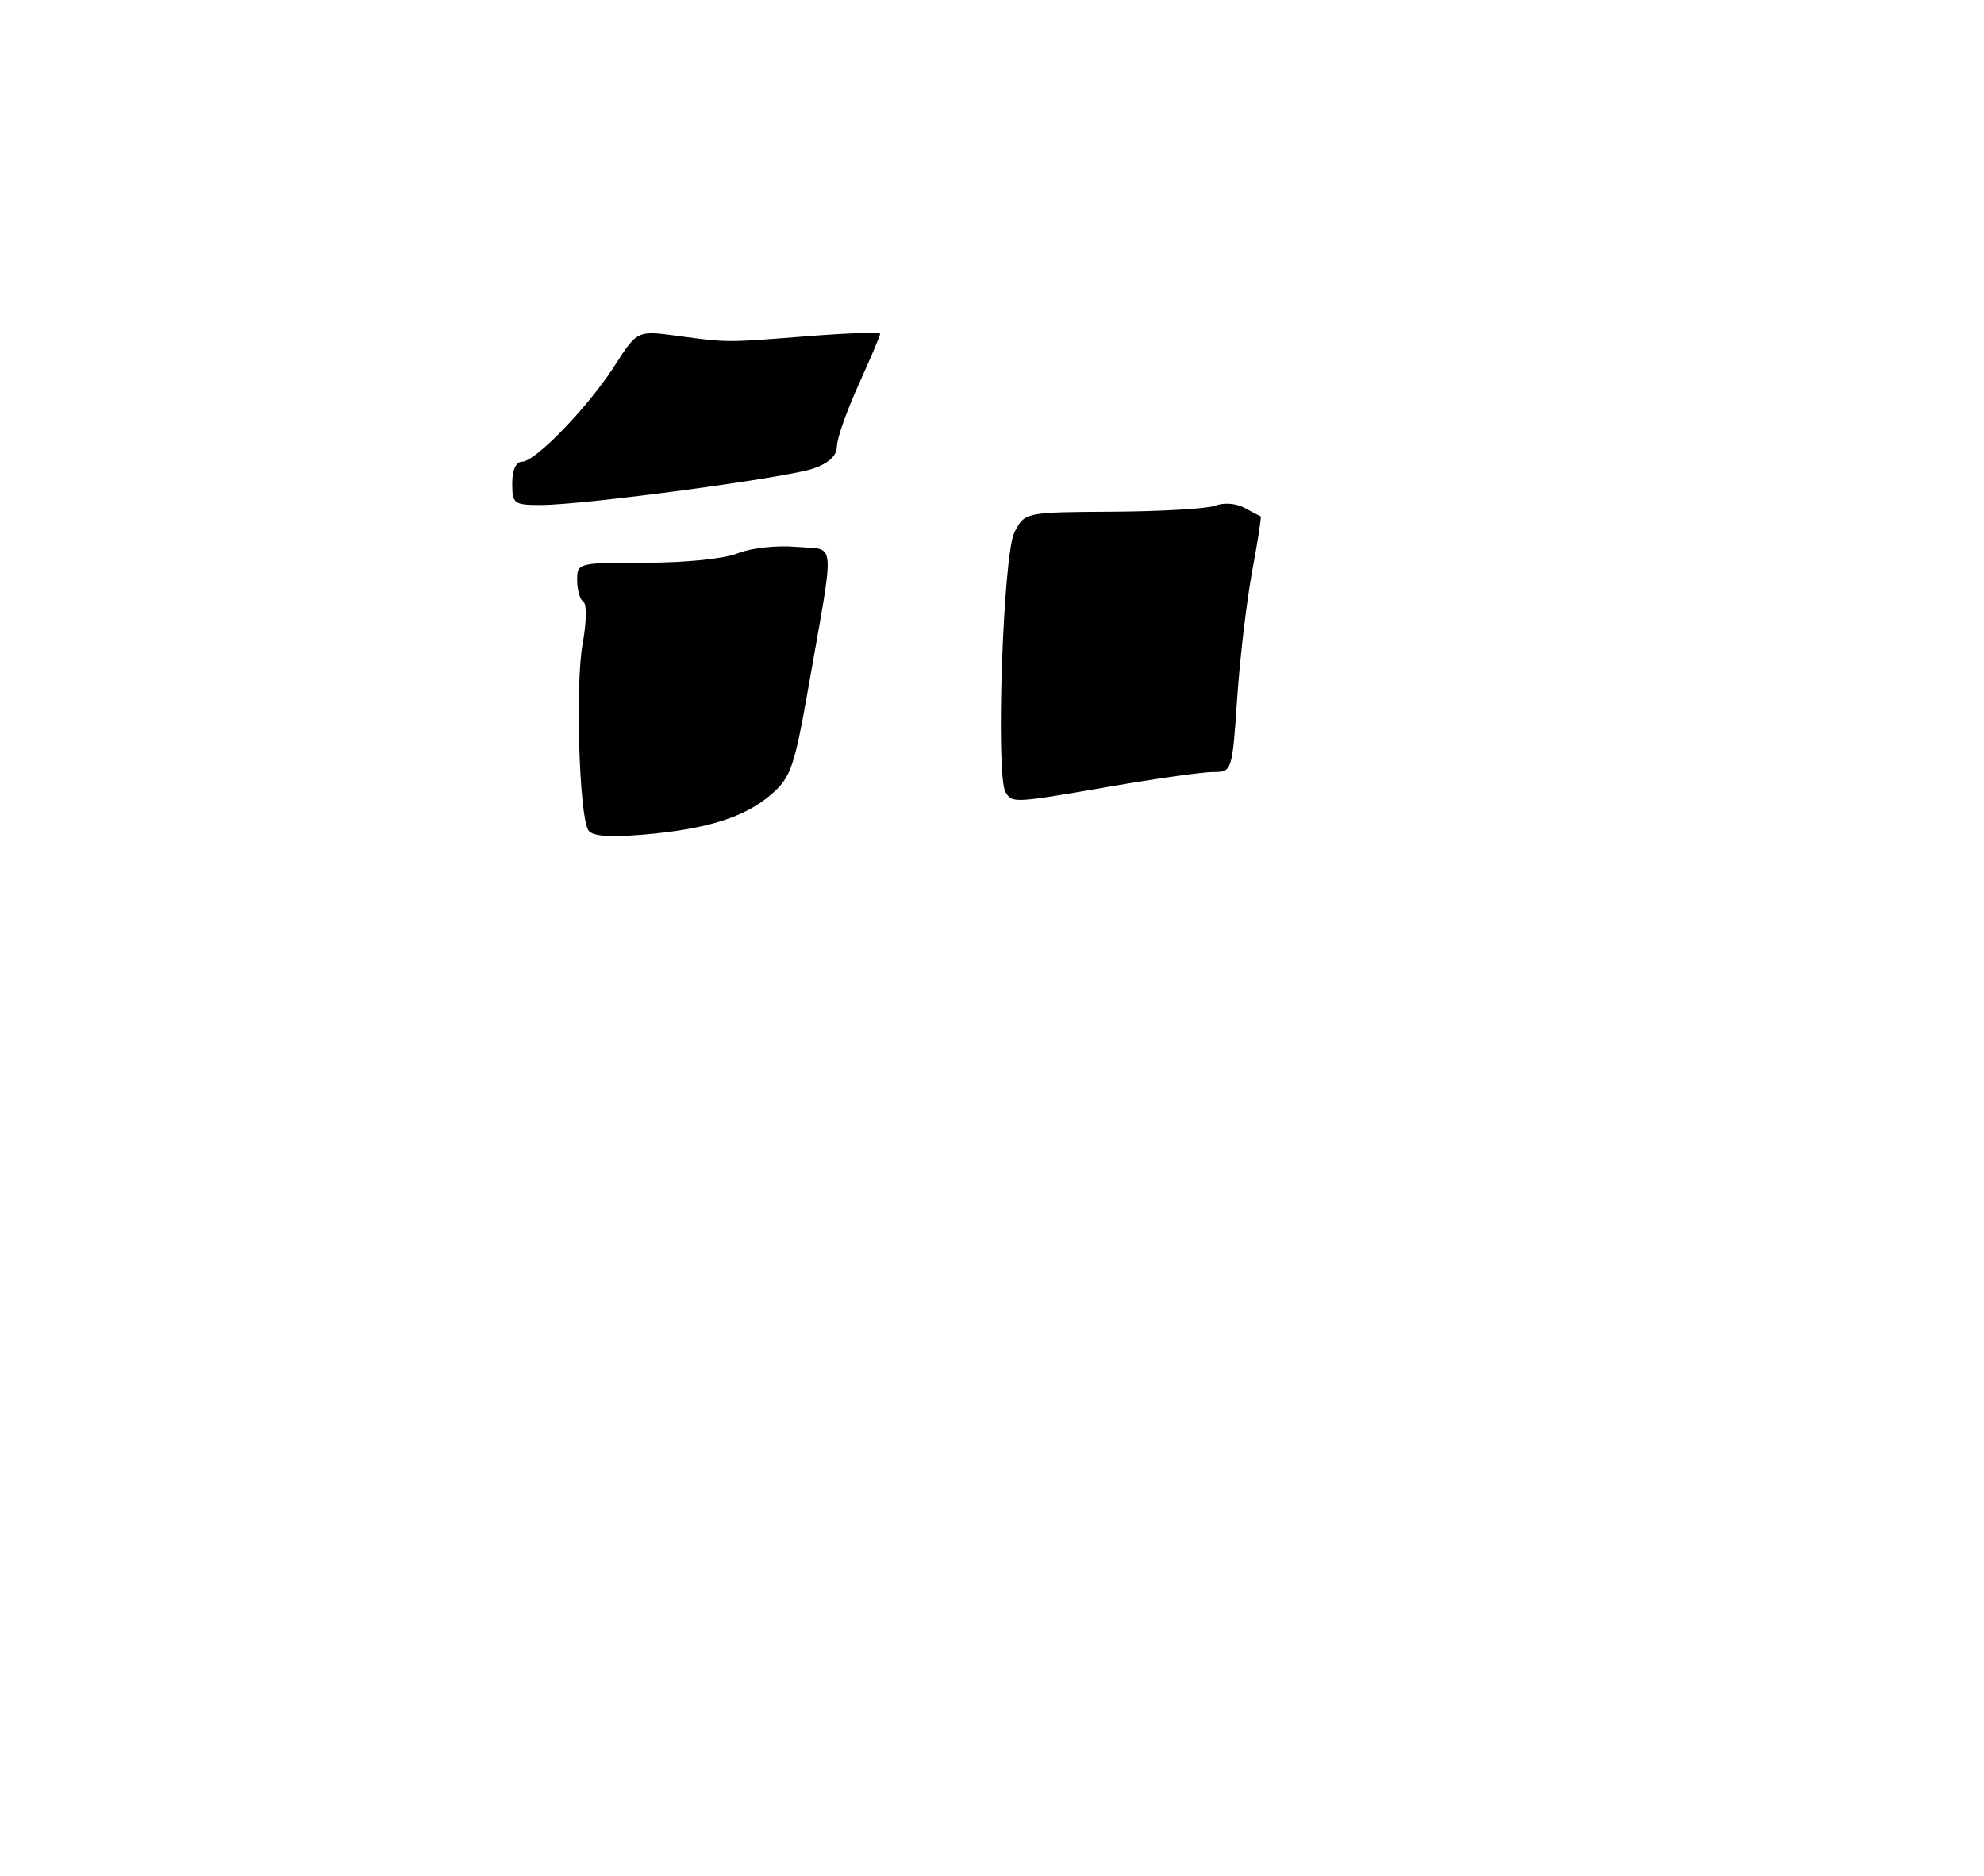 <?xml version="1.0" encoding="UTF-8" standalone="no"?>
<!DOCTYPE svg PUBLIC "-//W3C//DTD SVG 1.1//EN" "http://www.w3.org/Graphics/SVG/1.1/DTD/svg11.dtd" >
<svg xmlns="http://www.w3.org/2000/svg" xmlns:xlink="http://www.w3.org/1999/xlink" version="1.1" viewBox="0 0 275 260">
 <g >
 <path fill="currentColor"
d=" M 81.54 115.07 C 80.28 113.03 79.73 94.78 80.76 89.23 C 81.30 86.28 81.35 83.72 80.87 83.42 C 80.39 83.12 80.00 81.78 80.00 80.44 C 80.00 78.02 80.09 78.00 89.53 78.00 C 95.08 78.00 100.41 77.45 102.28 76.69 C 104.07 75.96 107.65 75.57 110.35 75.80 C 115.96 76.28 115.76 74.09 112.10 95.00 C 110.11 106.33 109.63 107.74 106.92 110.10 C 103.25 113.29 97.95 114.95 89.06 115.70 C 84.34 116.09 82.06 115.90 81.54 115.07 Z  M 139.38 109.81 C 137.99 107.56 139.04 76.83 140.61 73.79 C 142.05 71.00 142.05 71.00 154.28 70.93 C 161.00 70.89 167.40 70.51 168.50 70.08 C 169.64 69.63 171.36 69.77 172.50 70.40 C 173.60 71.00 174.61 71.53 174.74 71.57 C 174.87 71.61 174.35 74.98 173.58 79.07 C 172.82 83.16 171.87 91.11 171.49 96.75 C 170.79 106.98 170.78 107.00 168.14 107.01 C 166.69 107.01 160.32 107.91 154.00 109.00 C 140.45 111.34 140.33 111.35 139.38 109.81 Z  M 71.00 67.00 C 71.00 65.15 71.52 64.00 72.34 64.00 C 74.22 64.00 81.49 56.46 85.22 50.66 C 88.33 45.81 88.33 45.81 93.91 46.56 C 100.90 47.51 100.54 47.51 112.25 46.58 C 117.61 46.16 122.00 46.02 122.00 46.27 C 122.00 46.52 120.65 49.70 119.00 53.34 C 117.35 56.98 116.00 60.82 116.00 61.88 C 116.00 63.15 114.90 64.19 112.75 64.94 C 109.04 66.23 80.92 70.00 74.96 70.00 C 71.23 70.00 71.00 69.83 71.00 67.00 Z "/>
</g>
</svg>